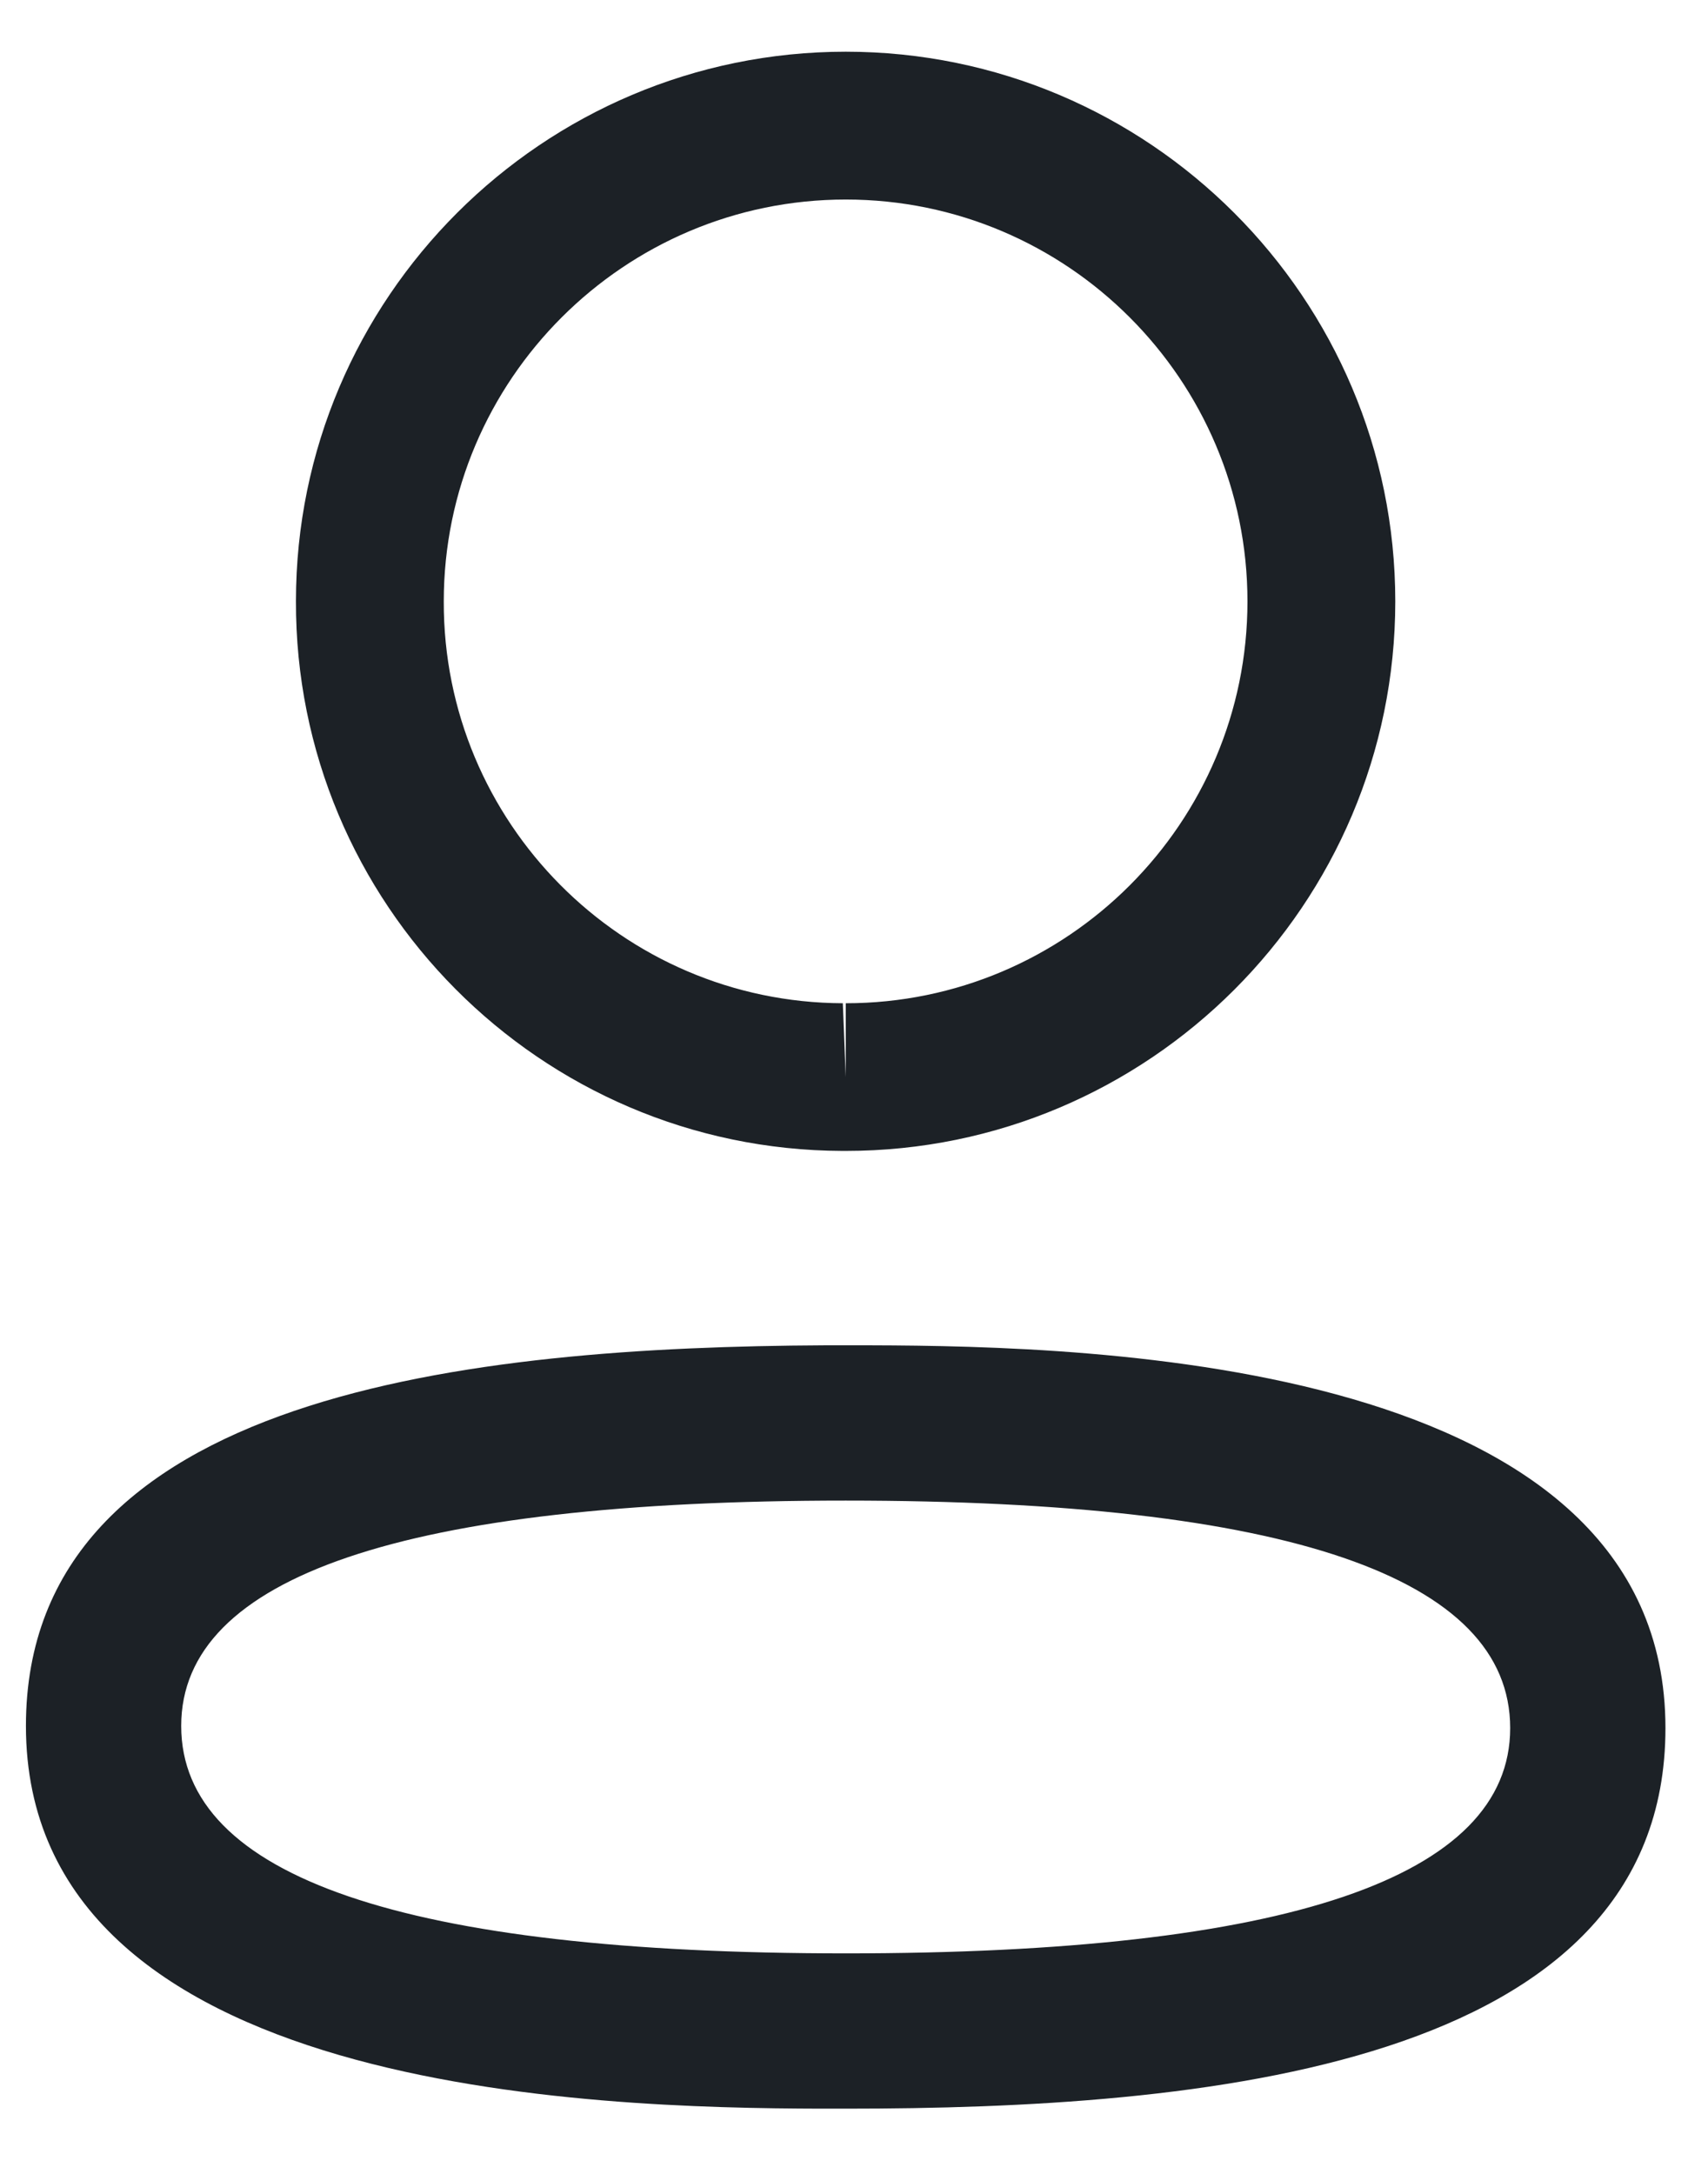 <svg width="11" height="14" viewBox="0 0 11 14" fill="none" xmlns="http://www.w3.org/2000/svg">
<path fill-rule="evenodd" clip-rule="evenodd" d="M10.726 11.129C10.726 13.326 7.713 13.58 5.447 13.58L5.285 13.58C3.841 13.576 0.167 13.485 0.167 11.115C0.167 8.963 3.059 8.675 5.307 8.664L5.609 8.664C7.053 8.668 10.726 8.759 10.726 11.129ZM5.447 9.664C2.607 9.664 1.167 10.152 1.167 11.115C1.167 12.087 2.607 12.58 5.447 12.58C8.287 12.58 9.726 12.092 9.726 11.129C9.726 10.157 8.287 9.664 5.447 9.664ZM5.447 0.333C7.399 0.333 8.986 1.921 8.986 3.873C8.986 5.825 7.399 7.412 5.447 7.412H5.426C3.478 7.406 1.9 5.818 1.906 3.871C1.906 1.921 3.494 0.333 5.447 0.333ZM5.447 1.285C4.02 1.285 2.858 2.446 2.858 3.873C2.854 5.296 4.006 6.456 5.428 6.461L5.447 6.937V6.461C6.874 6.461 8.034 5.3 8.034 3.873C8.034 2.446 6.874 1.285 5.447 1.285Z" fill="#1C2126"/>
</svg>
